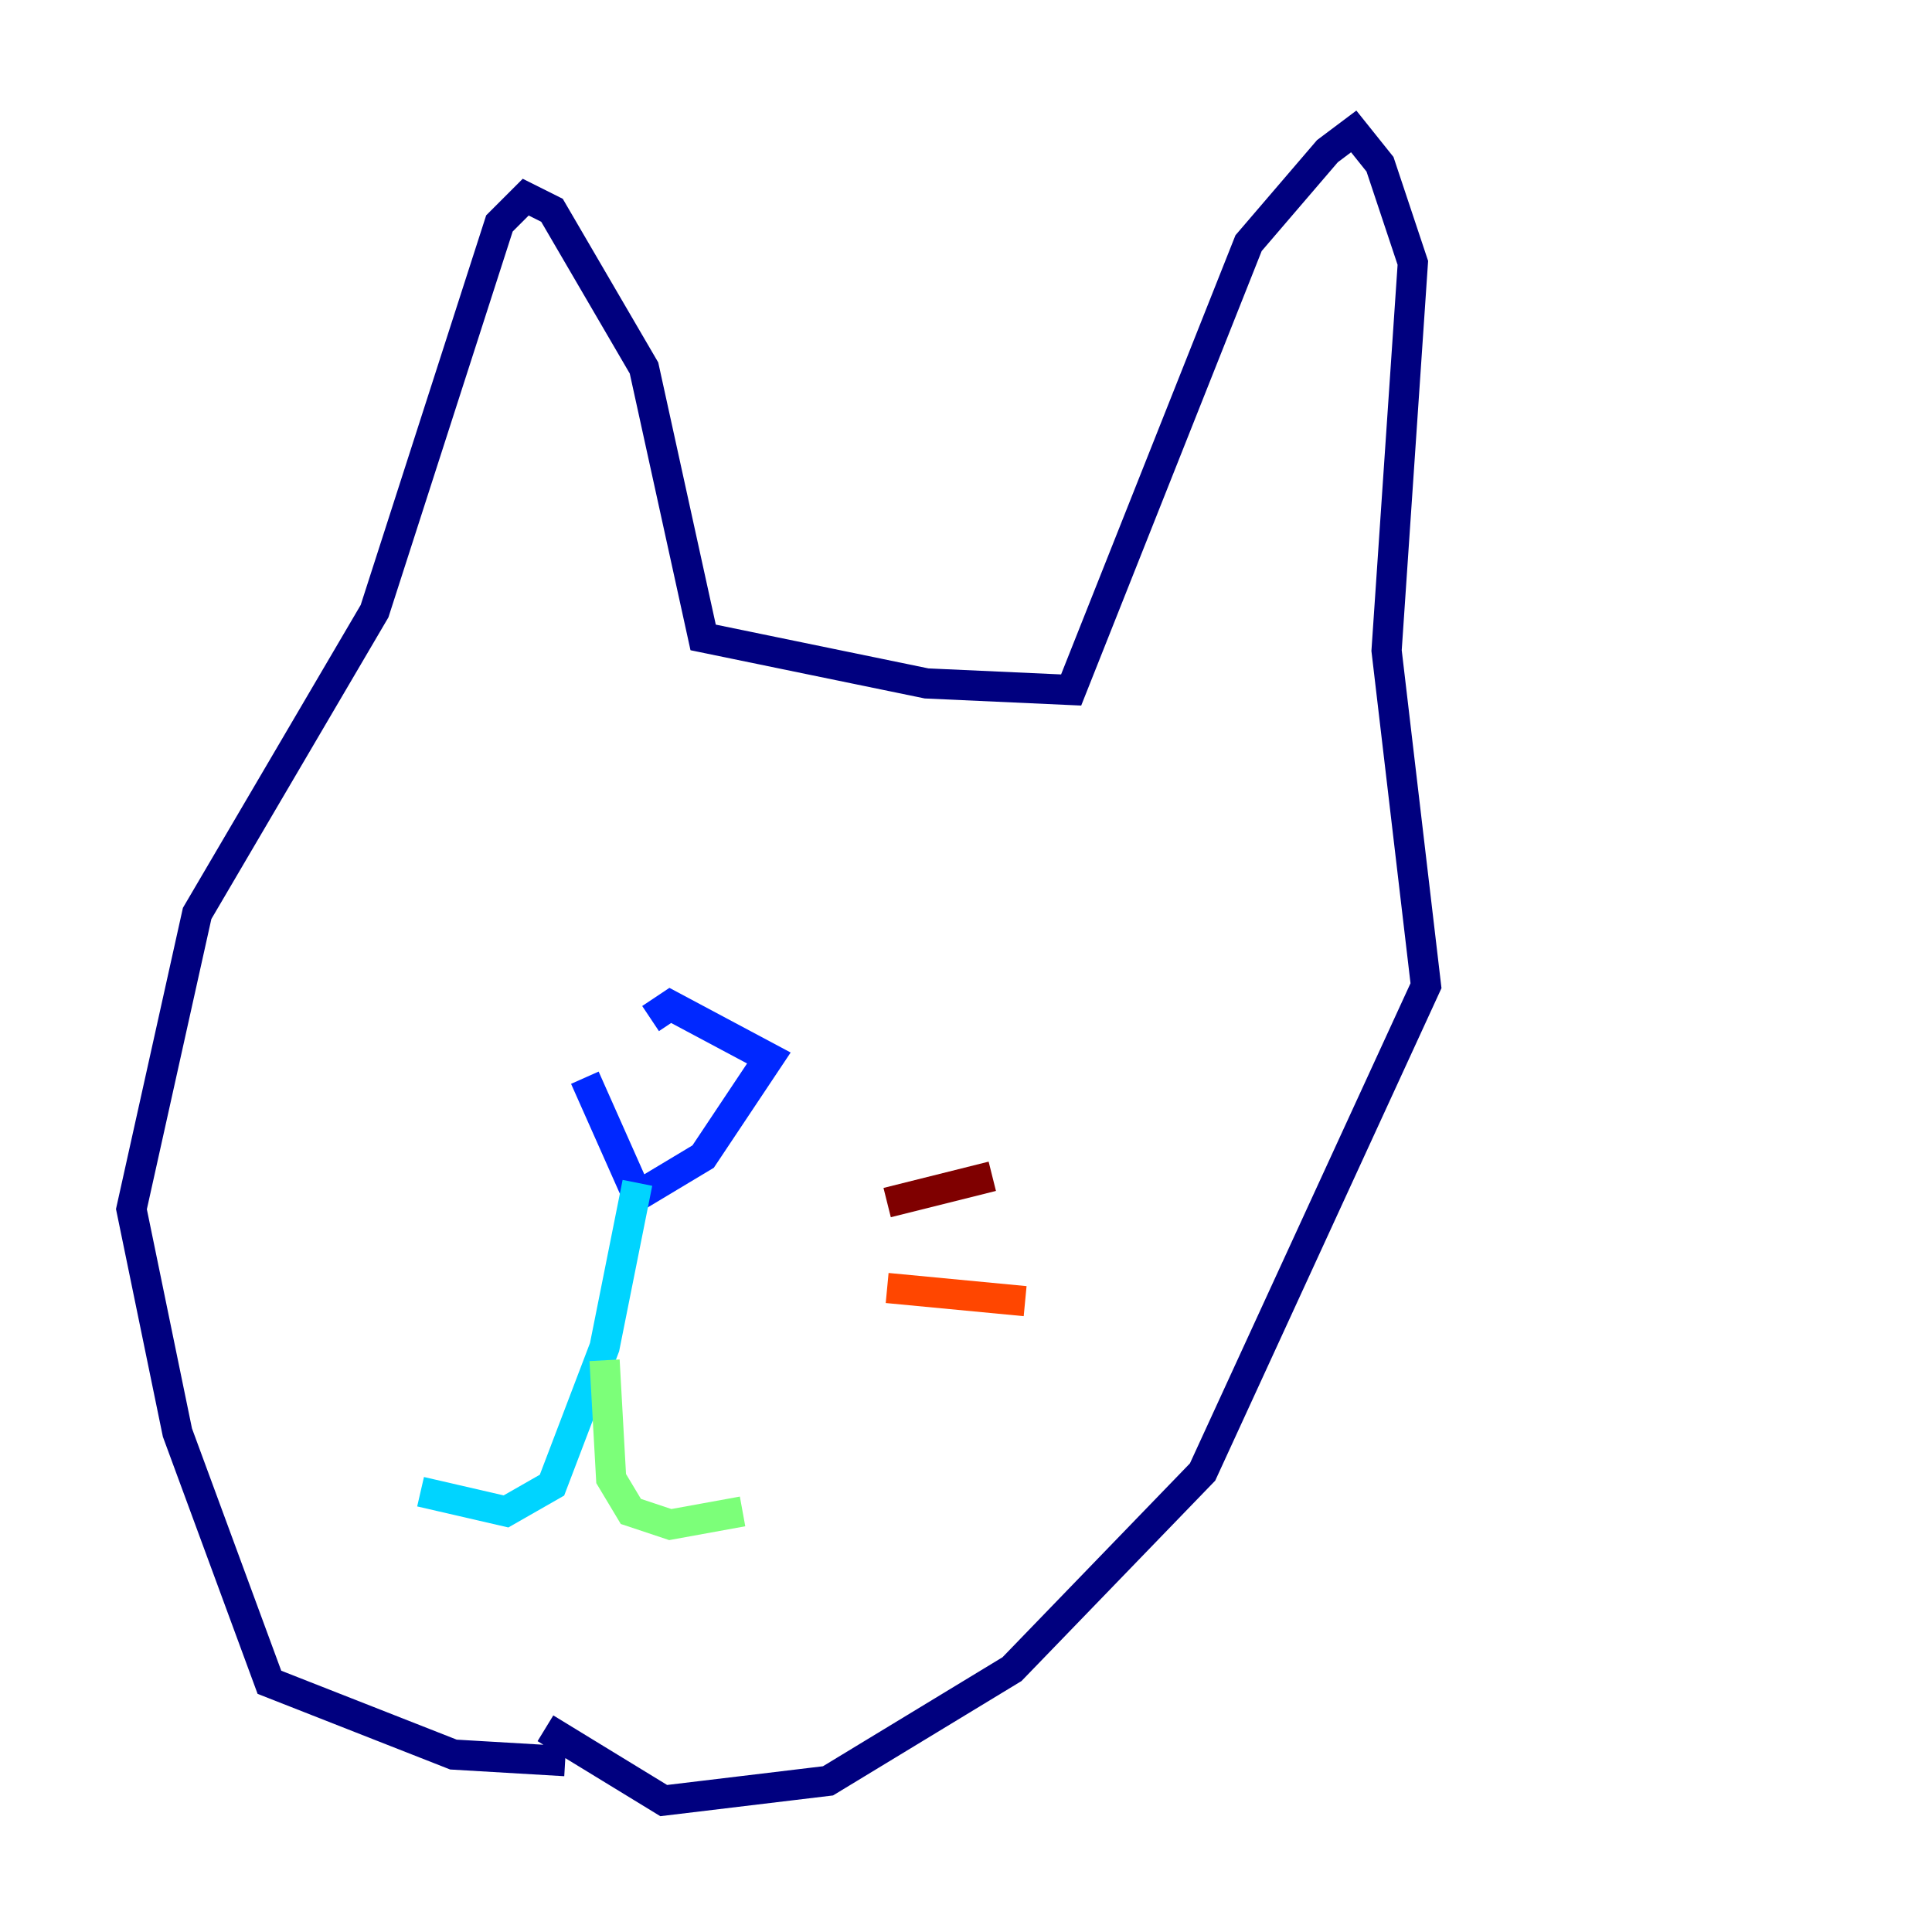 <?xml version="1.0" encoding="utf-8" ?>
<svg baseProfile="tiny" height="128" version="1.2" viewBox="0,0,128,128" width="128" xmlns="http://www.w3.org/2000/svg" xmlns:ev="http://www.w3.org/2001/xml-events" xmlns:xlink="http://www.w3.org/1999/xlink"><defs /><polyline fill="none" points="37.442,116.68 30.041,116.245 17.85,111.456 11.755,94.912 8.707,80.109 13.061,60.517 24.816,40.49 33.088,14.803 34.83,13.061 36.571,13.932 42.667,24.381 46.585,42.231 61.388,45.279 70.966,45.714 82.721,16.109 87.946,10.014 89.687,8.707 91.429,10.884 93.605,17.415 91.864,43.102 94.476,65.306 79.674,97.524 67.048,110.585 54.857,117.986 43.973,119.293 36.136,114.503" stroke="#00007f" stroke-width="2" /><polyline fill="none" points="38.748,71.401 42.231,79.238 46.585,76.626 50.939,70.095 44.408,66.612 43.102,67.483" stroke="#0028ff" stroke-width="2" /><polyline fill="none" points="42.231,78.367 40.054,89.252 36.571,98.395 33.524,100.136 27.864,98.83" stroke="#00d4ff" stroke-width="2" /><polyline fill="none" points="40.054,90.122 40.49,97.959 41.796,100.136 44.408,101.007 49.197,100.136" stroke="#7cff79" stroke-width="2" /><polyline fill="none" points="57.469,77.497 57.469,77.497" stroke="#ffe500" stroke-width="2" /><polyline fill="none" points="58.776,85.333 67.918,86.204" stroke="#ff4600" stroke-width="2" /><polyline fill="none" points="58.776,79.674 65.742,77.932" stroke="#7f0000" stroke-width="2" /></svg>